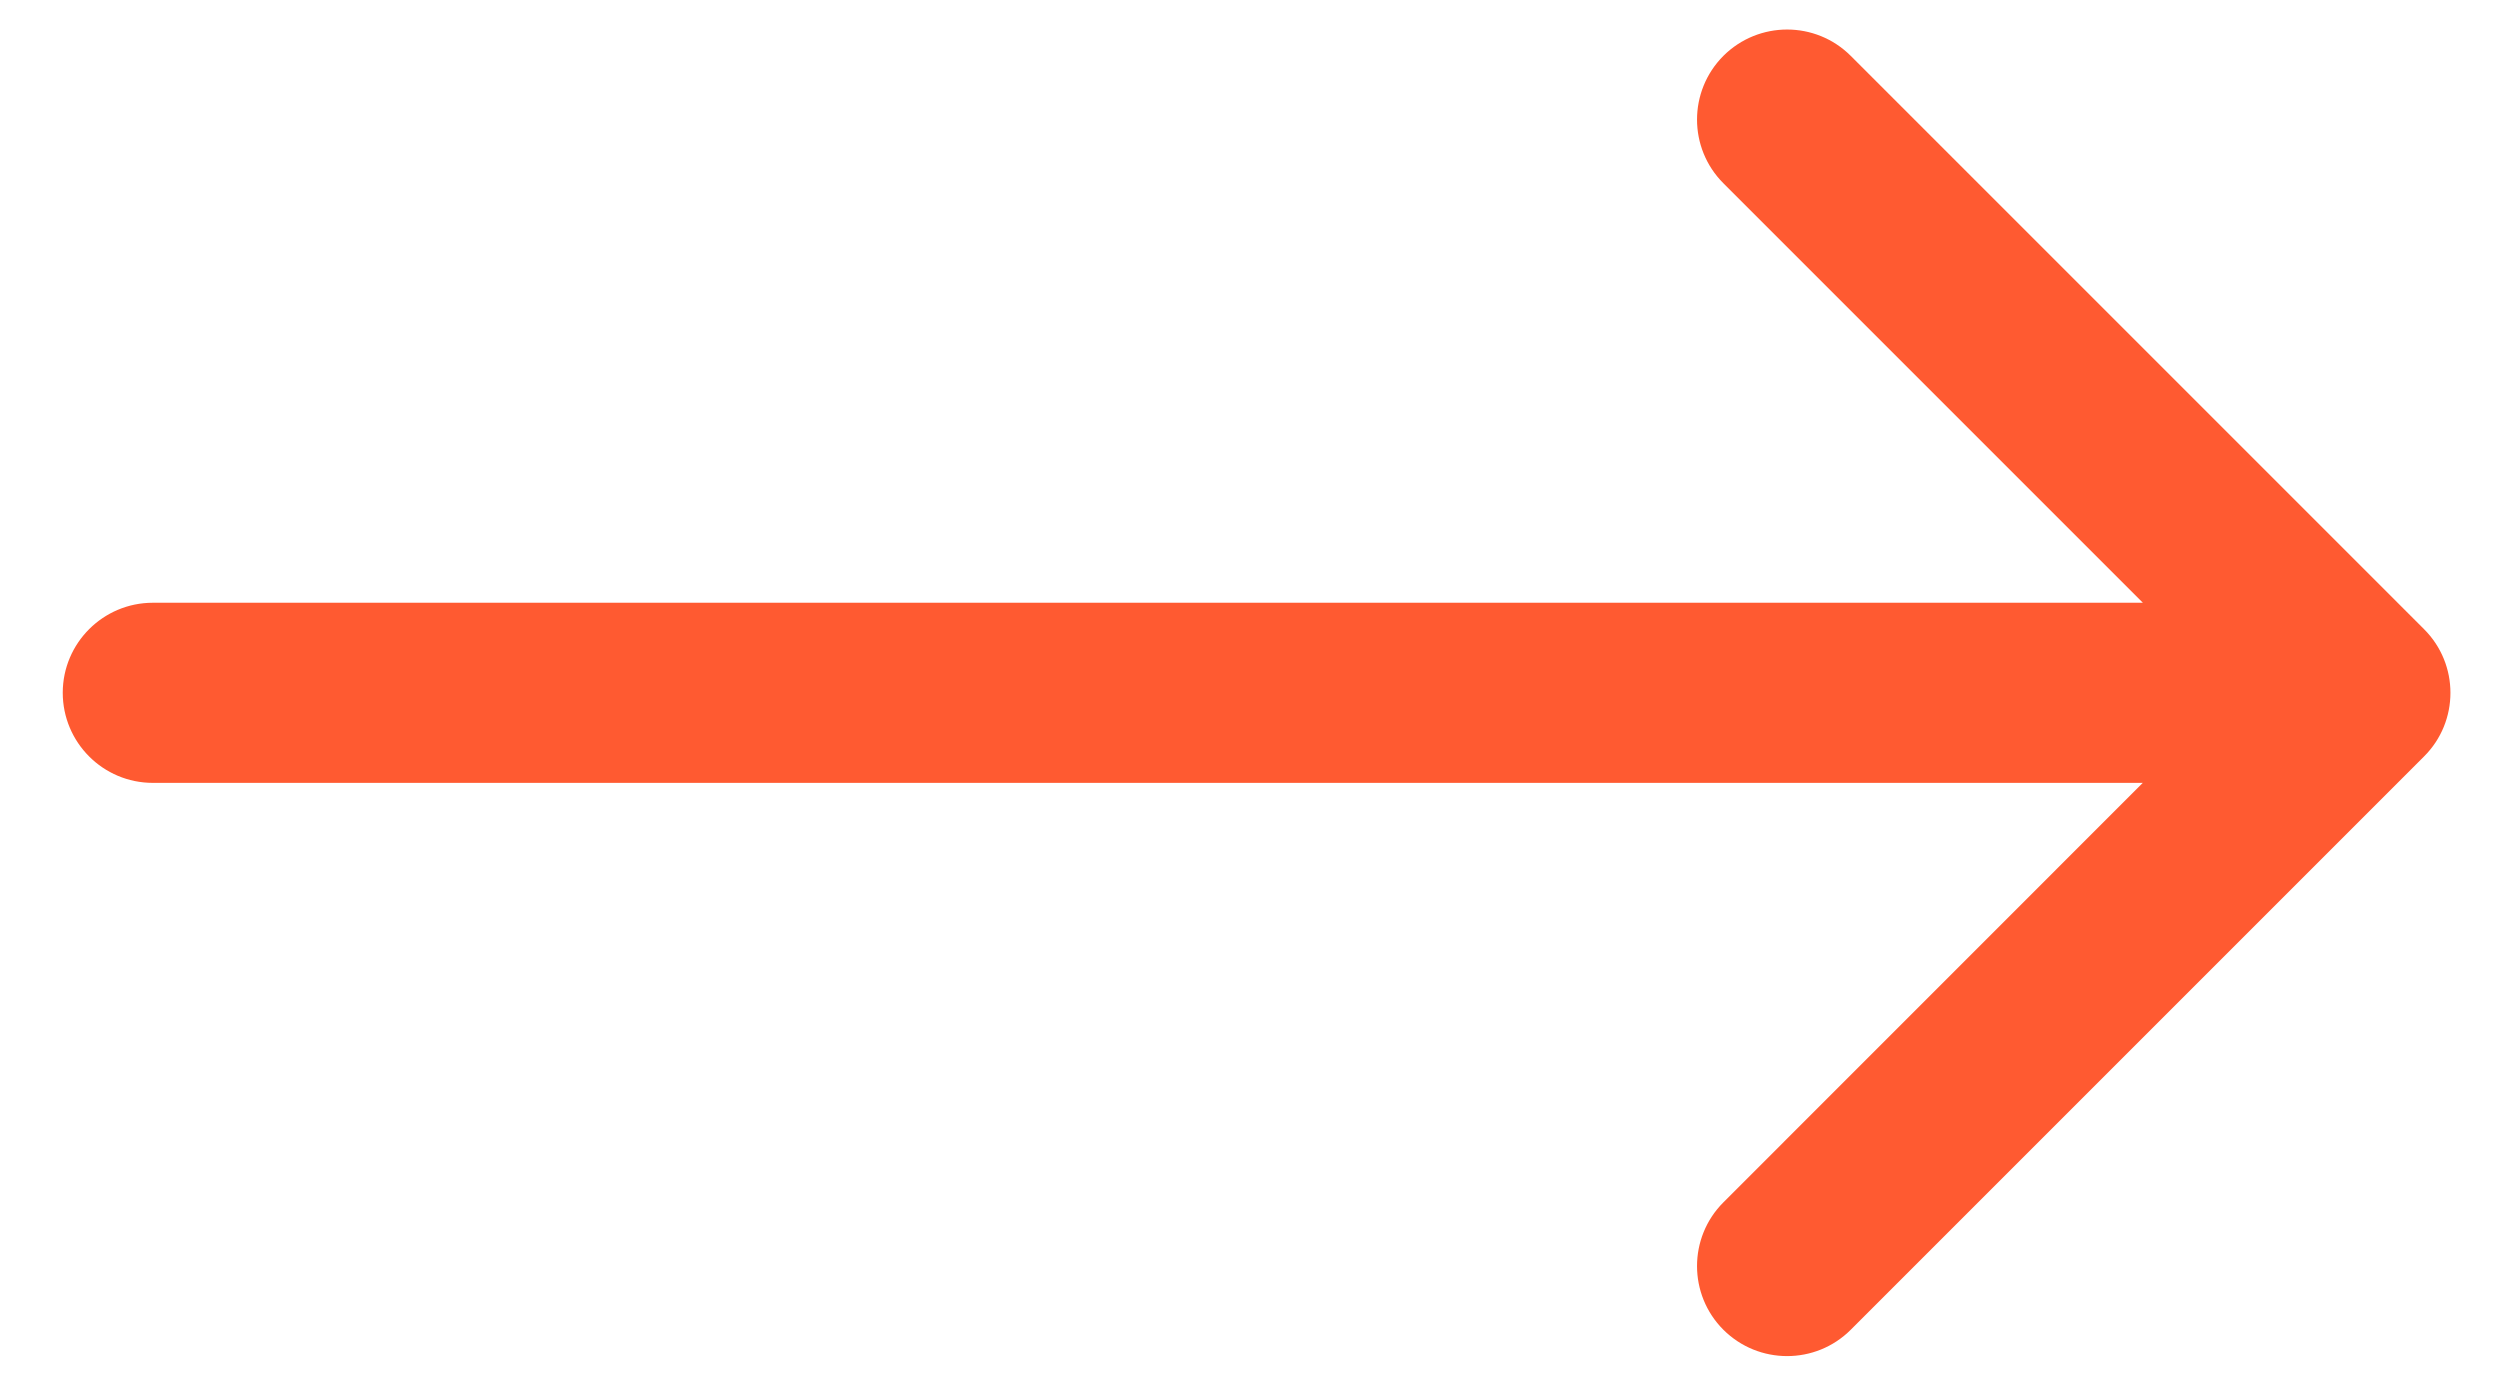 <svg width="20" height="11" viewBox="0 0 20 11" fill="none" xmlns="http://www.w3.org/2000/svg">
<path d="M1.223 4.822C0.825 4.822 0.502 5.145 0.502 5.542C0.502 5.94 0.825 6.263 1.223 6.263L1.223 5.542L1.223 4.822ZM19.392 6.052C19.674 5.771 19.674 5.314 19.392 5.033L14.806 0.447C14.525 0.166 14.069 0.166 13.787 0.447C13.506 0.729 13.506 1.185 13.787 1.466L17.863 5.542L13.787 9.619C13.506 9.9 13.506 10.357 13.787 10.638C14.069 10.919 14.525 10.919 14.806 10.638L19.392 6.052ZM1.223 5.542L1.223 6.263L18.883 6.263L18.883 5.542L18.883 4.822L1.223 4.822L1.223 5.542Z" fill="#FF5A31"/>
</svg>
